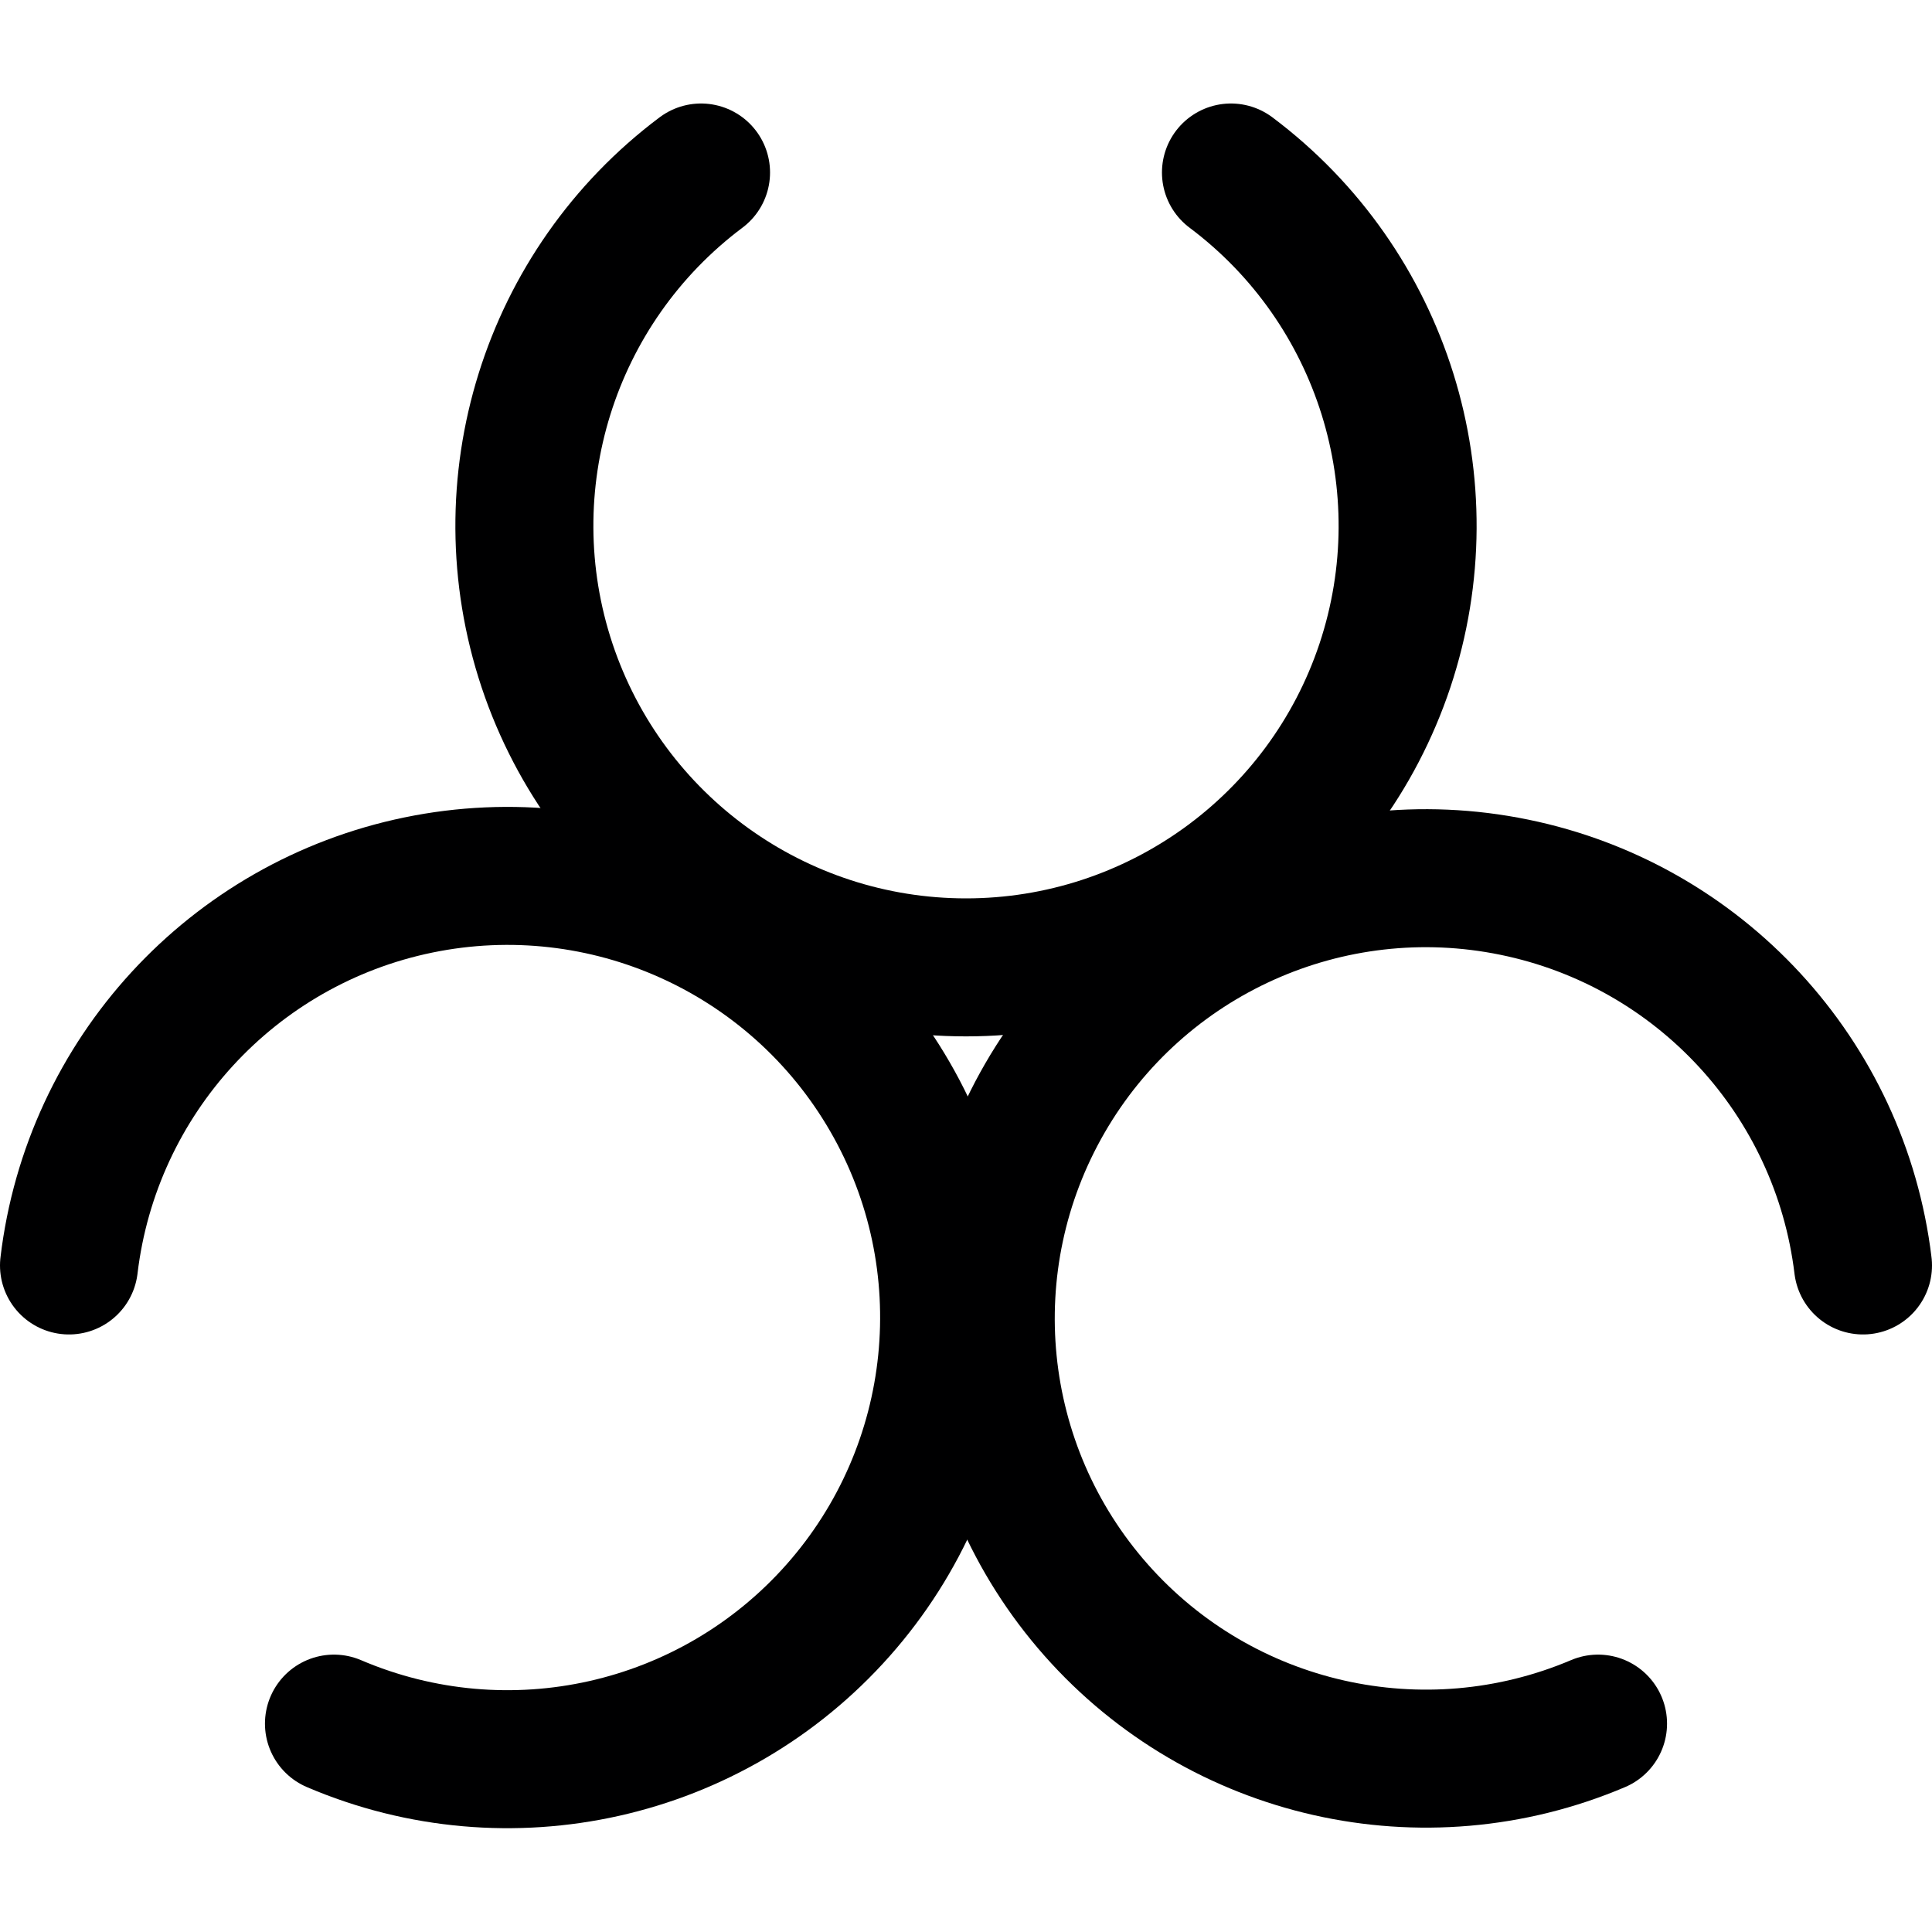 <svg xmlns="http://www.w3.org/2000/svg" width="14" height="14" viewBox="0 0 14 14"><g fill="none" fill-rule="evenodd" stroke-linecap="round" stroke-linejoin="round"><path stroke="#000001" d="M8.92,1.25 C10.022,2.076 10.471,3.515 10.036,4.822 C9.6,6.129 8.377,7.01 7,7.01 C5.623,7.01 4.4,6.129 3.964,4.822 C3.529,3.515 3.978,2.076 5.08,1.25"/><path stroke="#000001" d="M0.5,9.17 C0.663,7.802 1.683,6.691 3.032,6.413 C4.382,6.135 5.758,6.753 6.448,7.946 C7.138,9.138 6.986,10.639 6.072,11.67 C5.158,12.701 3.687,13.032 2.42,12.49"/><path stroke="#000001" d="M11.58,12.49 C10.317,13.026 8.852,12.695 7.943,11.667 C7.034,10.639 6.885,9.145 7.572,7.957 C8.259,6.769 9.628,6.153 10.973,6.429 C12.317,6.704 13.335,7.808 13.5,9.17"/></g></svg>